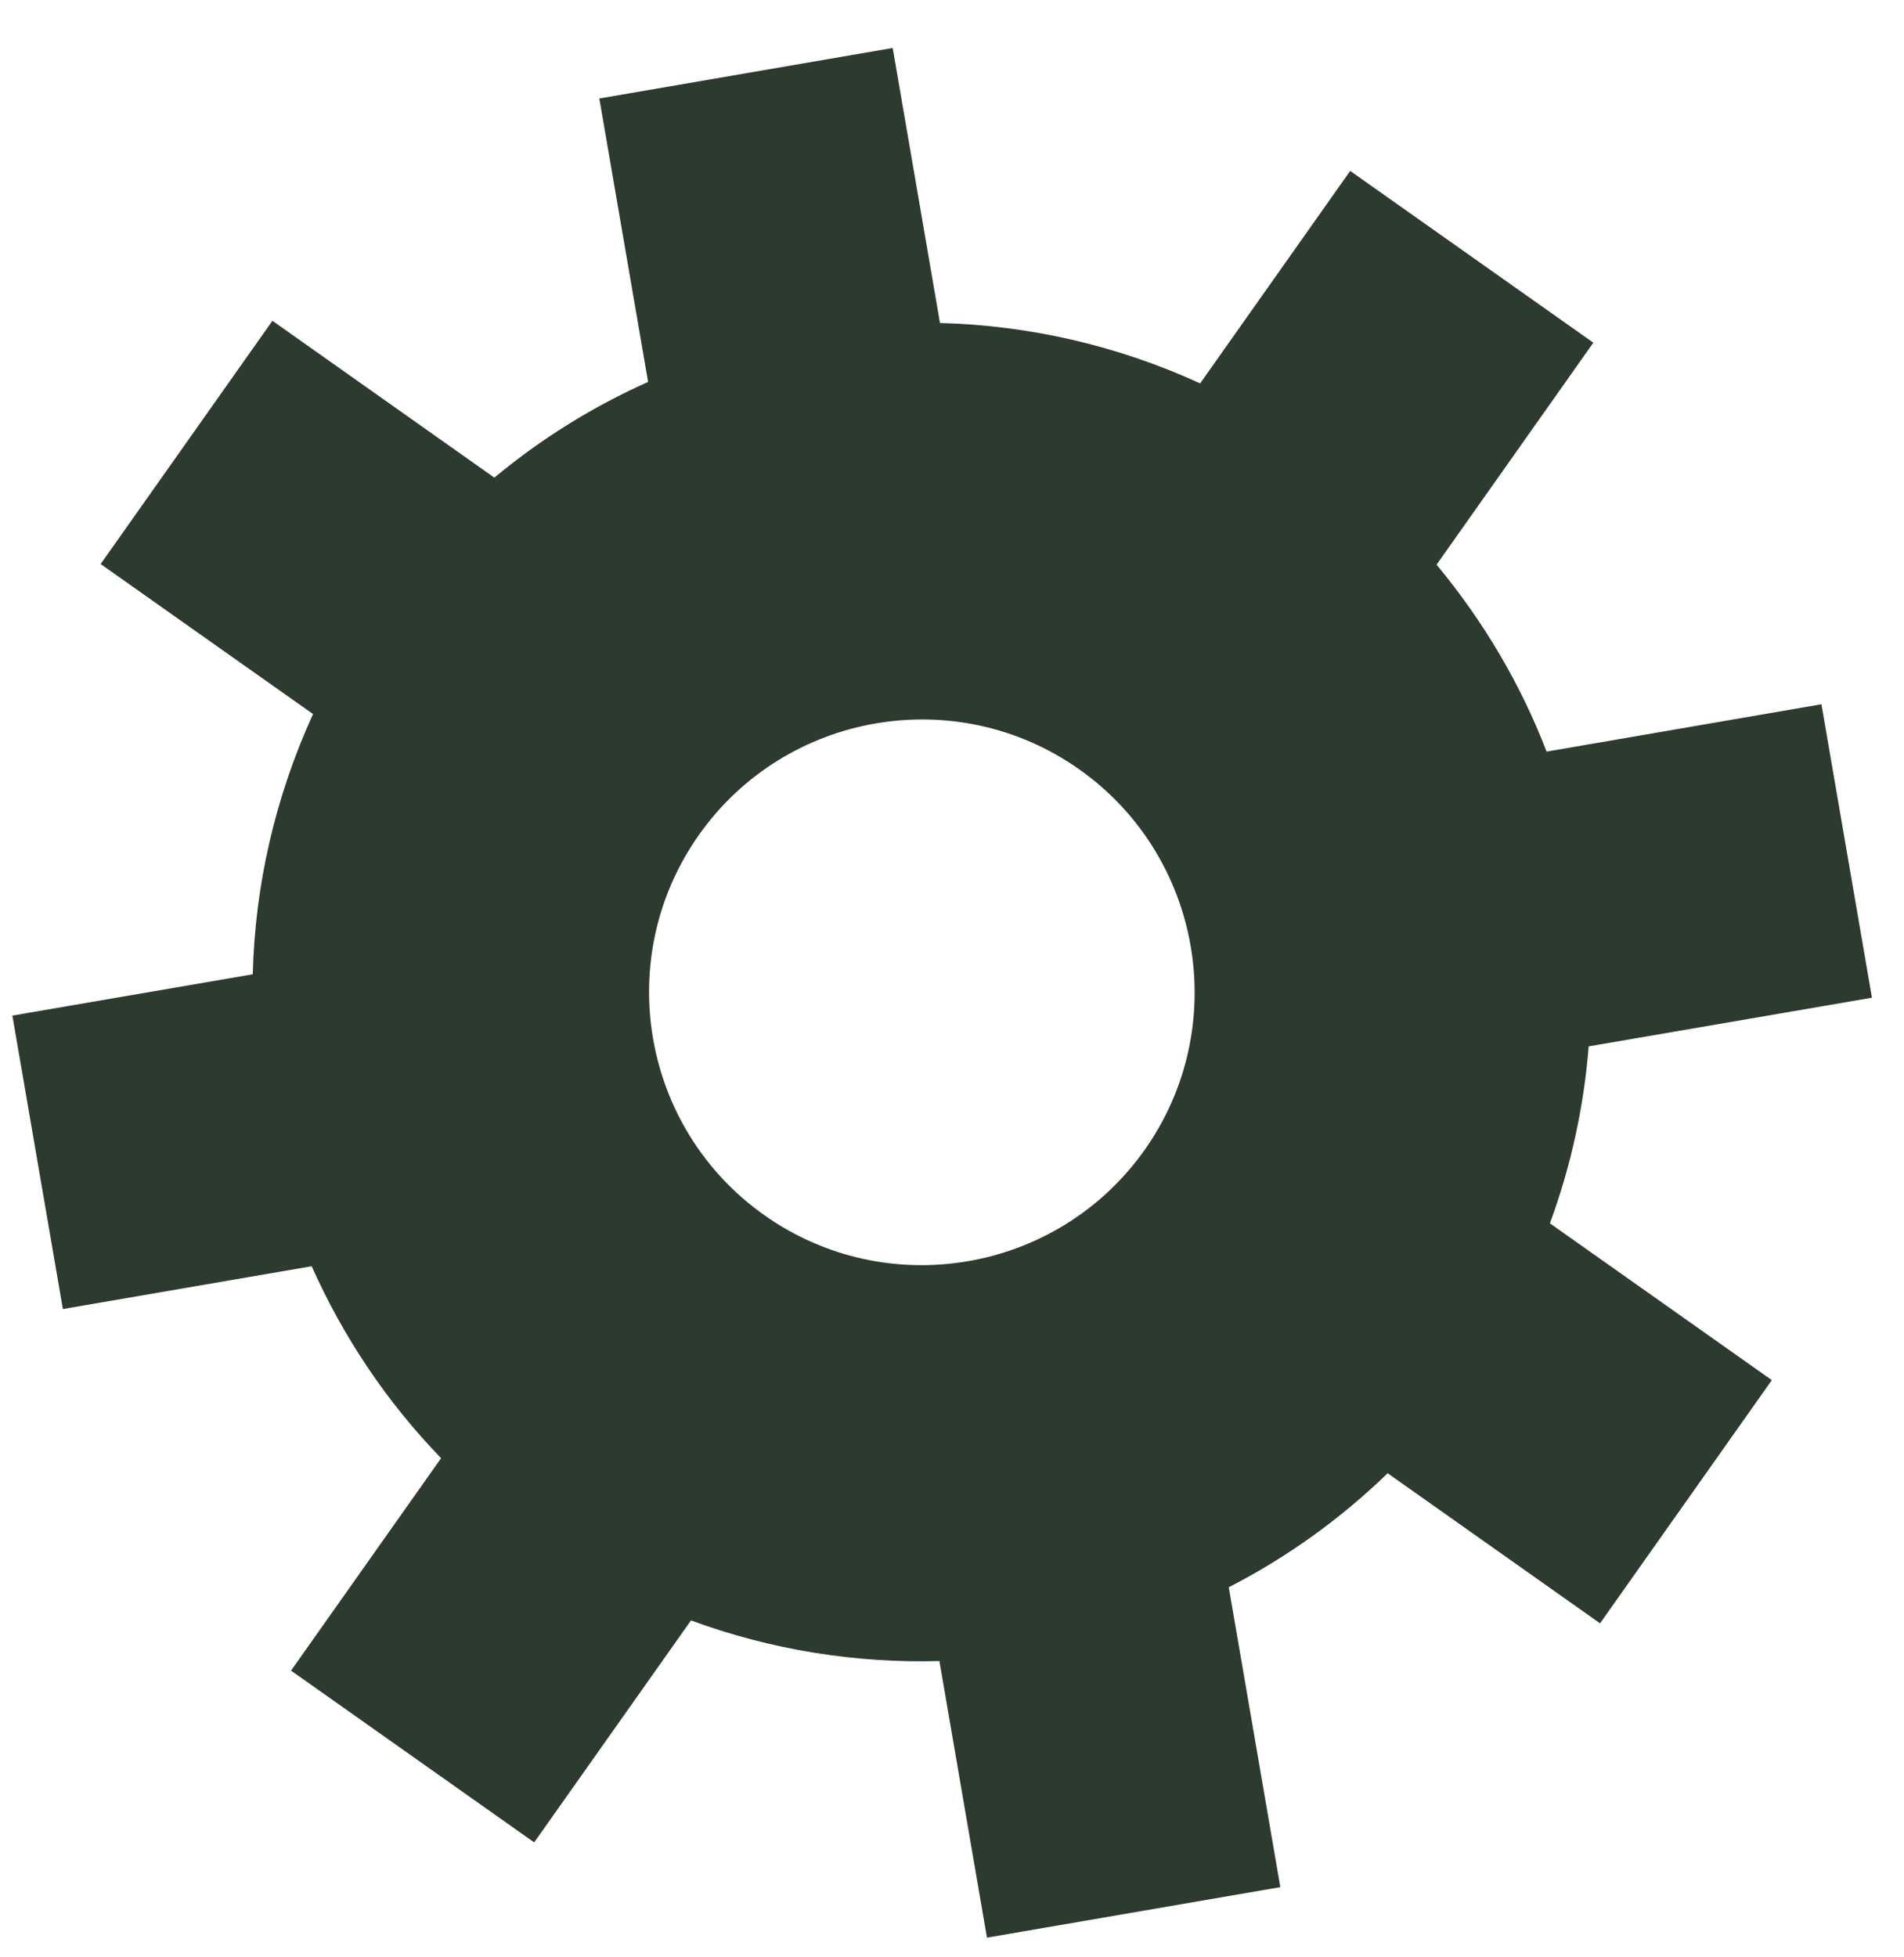 <svg width="36" height="37" viewBox="0 0 36 37" fill="none" xmlns="http://www.w3.org/2000/svg">
<path d="M35.394 18.86L34.439 13.313L29.242 14.208C28.755 12.938 28.052 11.747 27.162 10.674L30.126 6.478L25.529 3.231L22.692 7.247C21.117 6.526 19.445 6.149 17.773 6.106L16.879 0.907L11.332 1.862L12.254 7.22C11.217 7.682 10.24 8.287 9.347 9.029L5.151 6.064L1.903 10.662L5.919 13.498C5.199 15.073 4.821 16.745 4.779 18.417L0.234 19.198L1.189 24.745L5.893 23.936C6.483 25.258 7.299 26.489 8.34 27.564L5.503 31.58L10.1 34.827L13.065 30.631C14.588 31.192 16.179 31.442 17.762 31.399L18.661 36.628L24.208 35.673L23.233 30.004C24.319 29.447 25.332 28.726 26.237 27.849L30.253 30.686L33.501 26.089L29.305 23.125C29.706 22.035 29.948 20.912 30.038 19.78L35.394 18.86ZM21.644 21.735C20.002 24.058 16.777 24.614 14.453 22.972C12.13 21.331 11.574 18.105 13.216 15.781C14.858 13.458 18.083 12.902 20.407 14.544C22.73 16.186 23.286 19.411 21.644 21.735Z" fill="#2D3A2F"/>
</svg>
